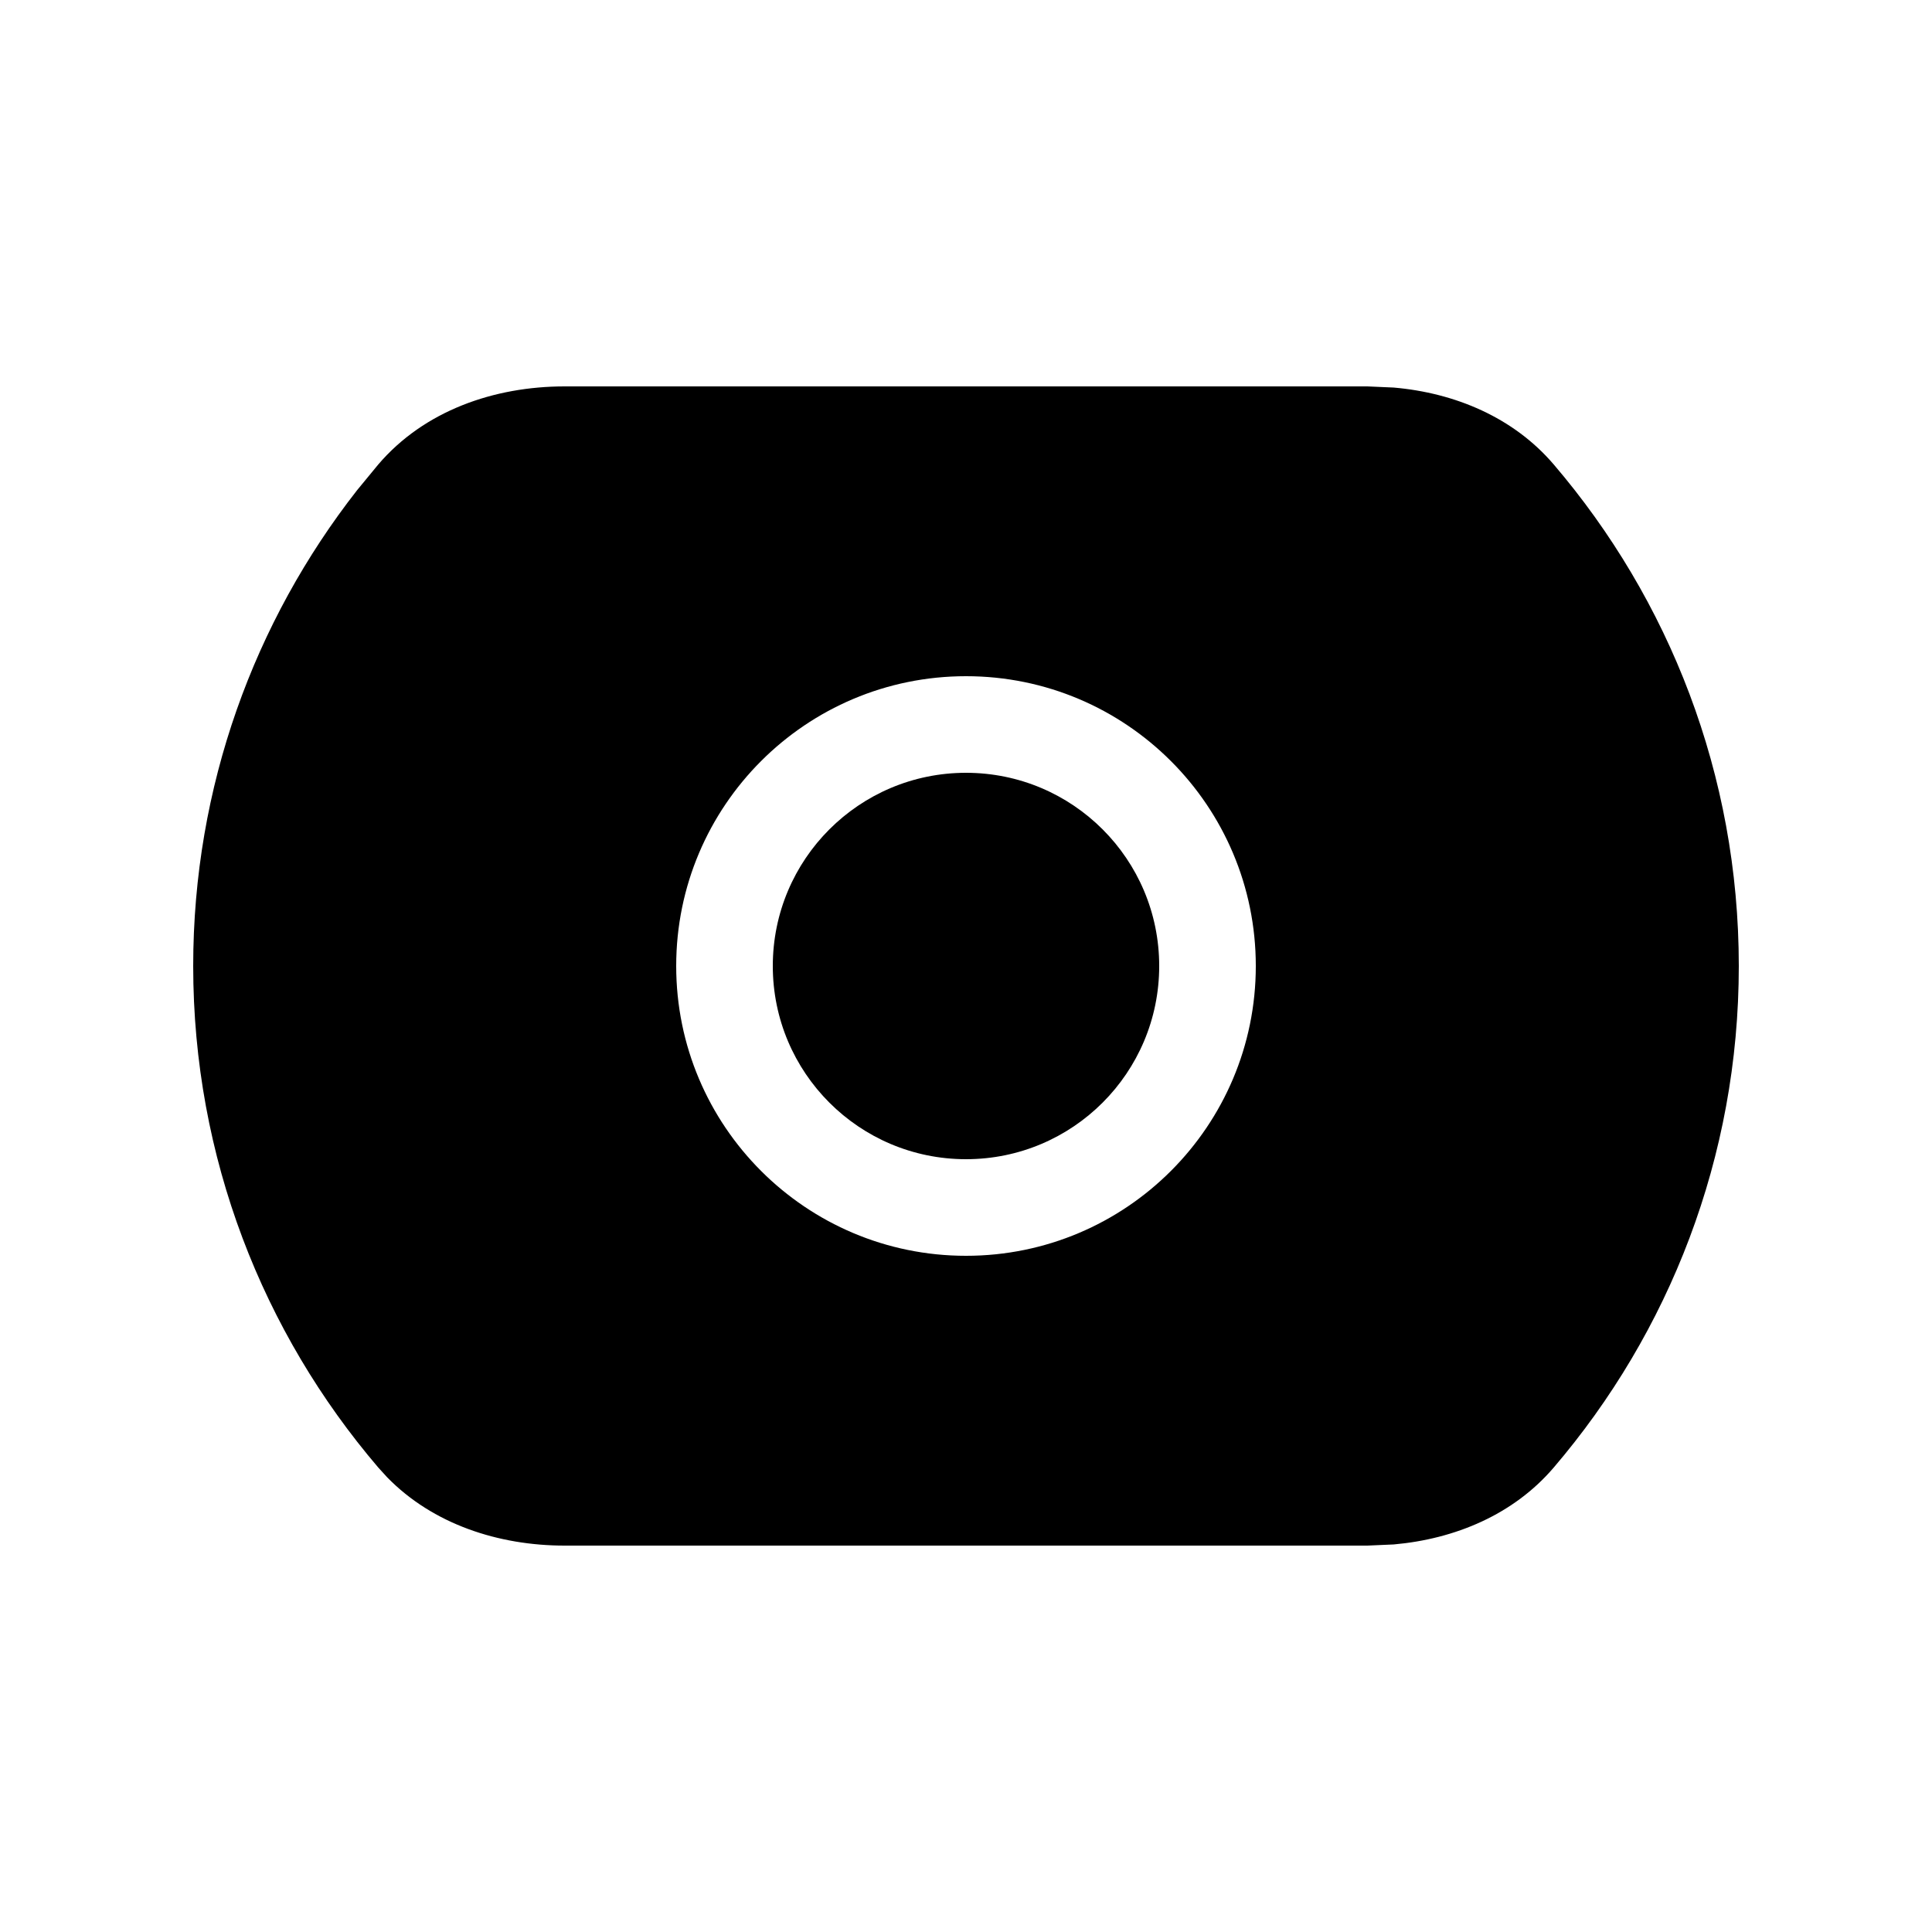 <svg width="20" height="20" viewBox="0 0 20 20" fill="currentColor" xmlns="http://www.w3.org/2000/svg"><path d="M10 8C11.105 8 12 8.895 12 10C12 11.105 11.105 12 10 12C8.895 12 8 11.105 8 10C8 8.895 8.895 8 10 8Z"/><path fill-rule="evenodd" clip-rule="evenodd" d="M14.428 4.012C15.062 4.067 15.668 4.321 16.084 4.808C17.278 6.205 18 8.018 18 10C18 11.982 17.278 13.795 16.084 15.192C15.668 15.679 15.062 15.932 14.428 15.988L14.155 16H5.845C5.16 16 4.481 15.778 4.008 15.293L3.916 15.192C2.722 13.795 2 11.982 2 10C2 8.142 2.634 6.432 3.697 5.074L3.916 4.808C4.391 4.252 5.114 4 5.845 4H14.155L14.428 4.012ZM10 7C8.343 7 7 8.343 7 10C7 11.657 8.343 13 10 13C11.657 13 13 11.657 13 10C13 8.343 11.657 7 10 7Z"/></svg>